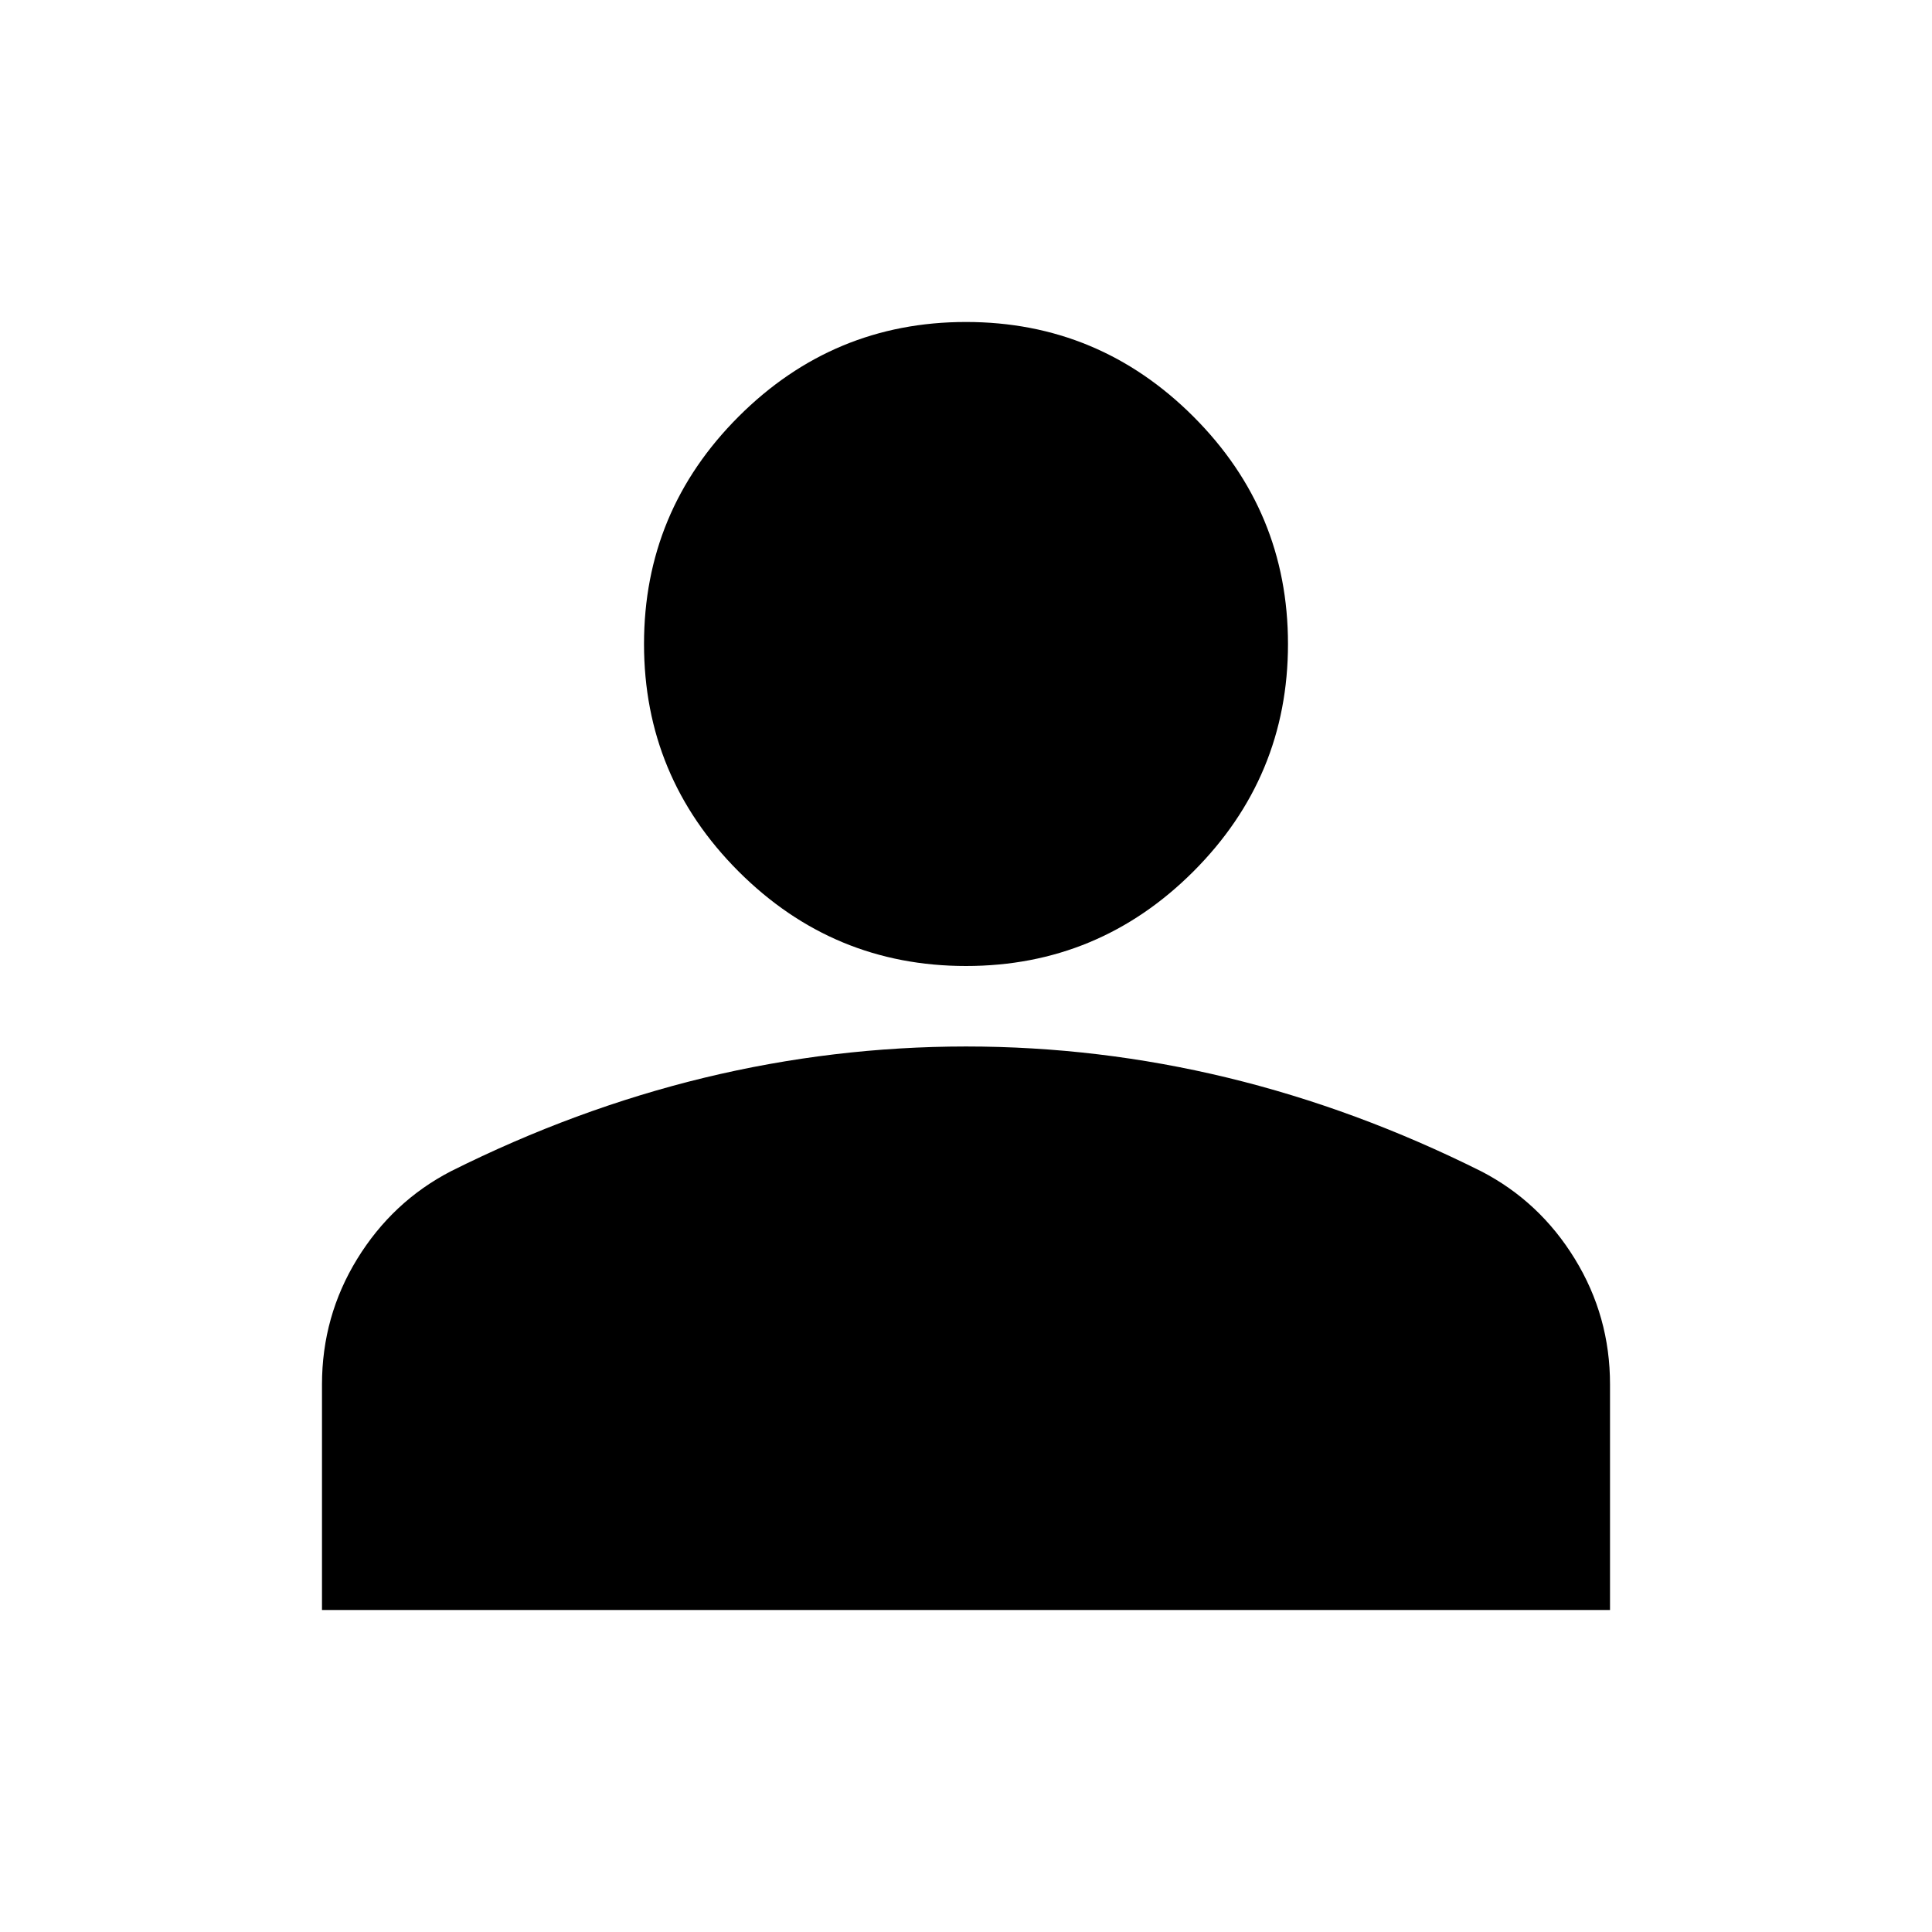 <svg width="35" height="35" viewBox="0 0 35 35" fill="none" xmlns="http://www.w3.org/2000/svg">
<path d="M17.5 17.5C15.896 17.5 14.523 16.929 13.38 15.787C12.238 14.644 11.667 13.271 11.667 11.667C11.667 10.062 12.238 8.689 13.38 7.547C14.523 6.405 15.896 5.833 17.5 5.833C19.104 5.833 20.477 6.405 21.62 7.547C22.762 8.689 23.333 10.062 23.333 11.667C23.333 13.271 22.762 14.644 21.62 15.787C20.477 16.929 19.104 17.5 17.5 17.5ZM5.833 29.167V25.083C5.833 24.257 6.046 23.498 6.472 22.805C6.898 22.113 7.463 21.584 8.167 21.219C9.674 20.465 11.205 19.901 12.76 19.524C14.316 19.148 15.896 18.959 17.5 18.958C19.104 18.958 20.684 19.147 22.24 19.524C23.795 19.901 25.326 20.466 26.833 21.219C27.538 21.583 28.104 22.112 28.529 22.805C28.955 23.499 29.168 24.258 29.167 25.083V29.167H5.833Z" fill="black"/>
</svg>
